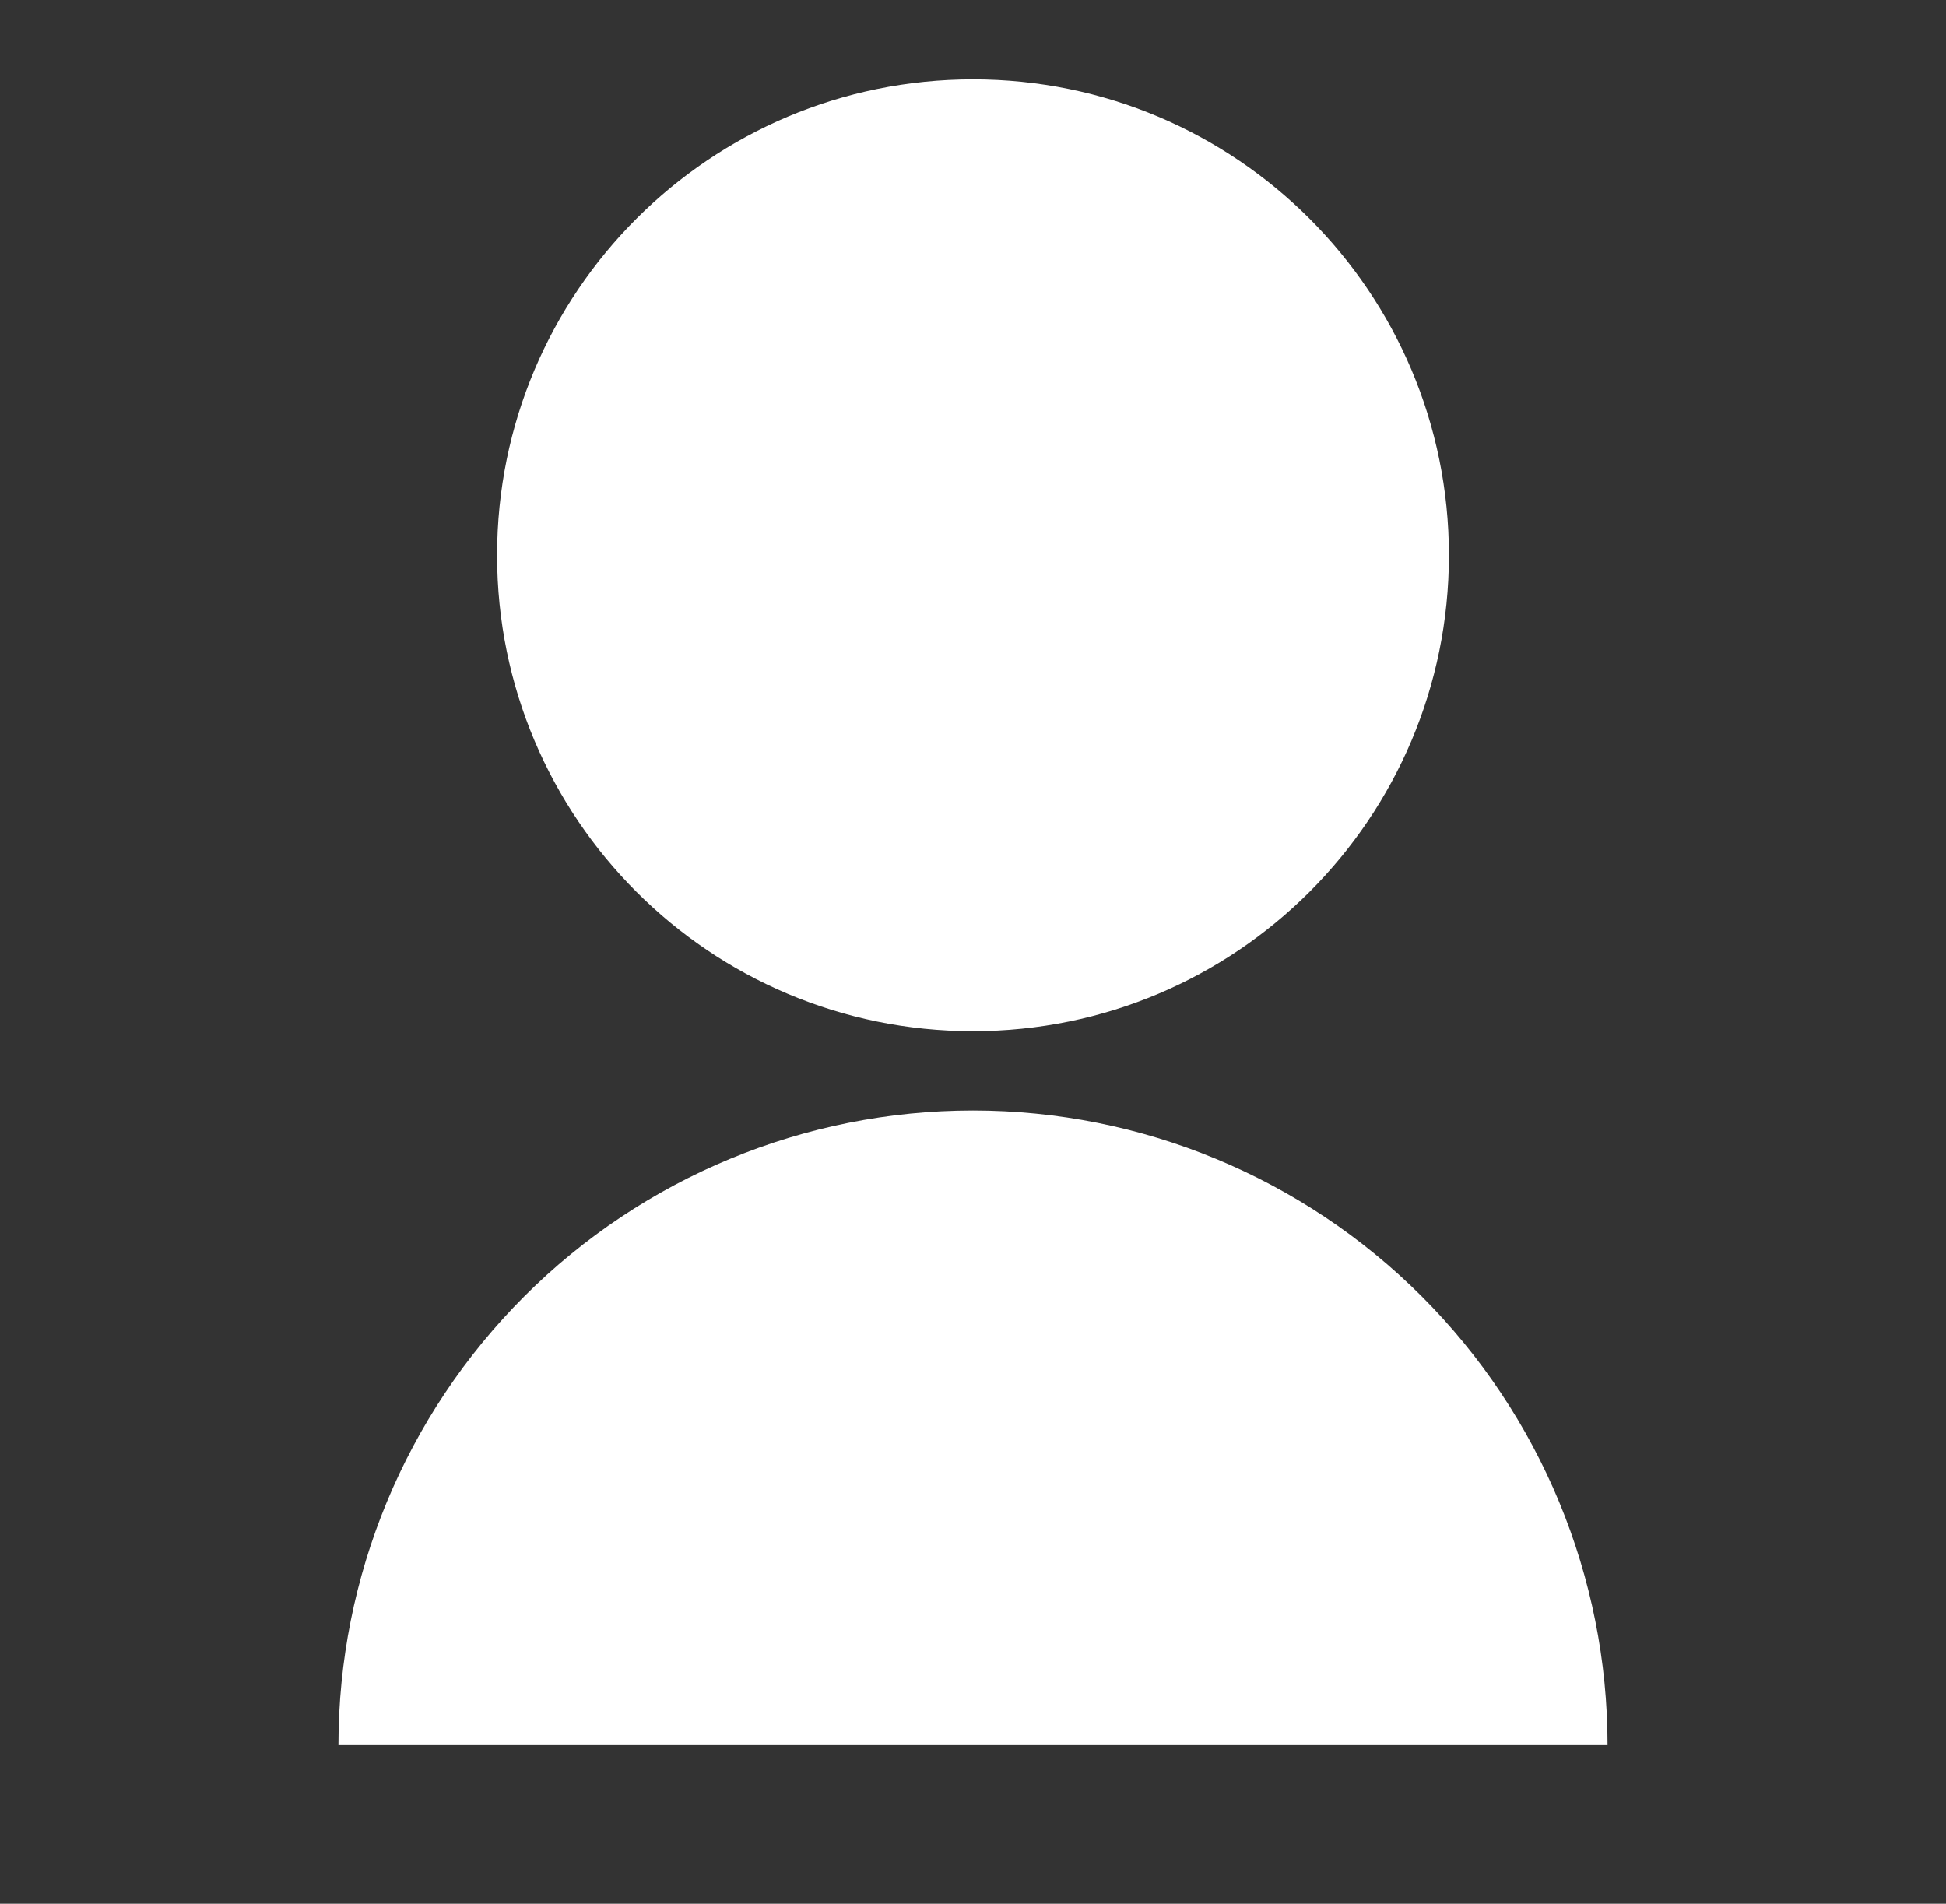 <svg width="46" height="45" viewBox="0 0 46 45" fill="none" xmlns="http://www.w3.org/2000/svg">
<rect x="0" y="0" width="46" height="45" fill="#333333" stroke="none"/>
<g clip-path="url(#clip0_35_9329)">
<path d="M8 41.25C8 37.272 9.58 33.456 12.393 30.643C15.206 27.83 19.022 26.25 23 26.25C26.978 26.25 30.794 27.83 33.607 30.643C36.42 33.456 38 37.272 38 41.25H8ZM23 24.375C16.784 24.375 11.75 19.341 11.75 13.125C11.75 6.909 16.784 1.875 23 1.875C29.216 1.875 34.25 6.909 34.25 13.125C34.25 19.341 29.216 24.375 23 24.375Z" fill="white"/>
</g>
<defs>
<clipPath id="clip0_35_9329">
<rect width="45" height="45" fill="white" transform="translate(0.5)"/>
</clipPath>
</defs>
</svg>
